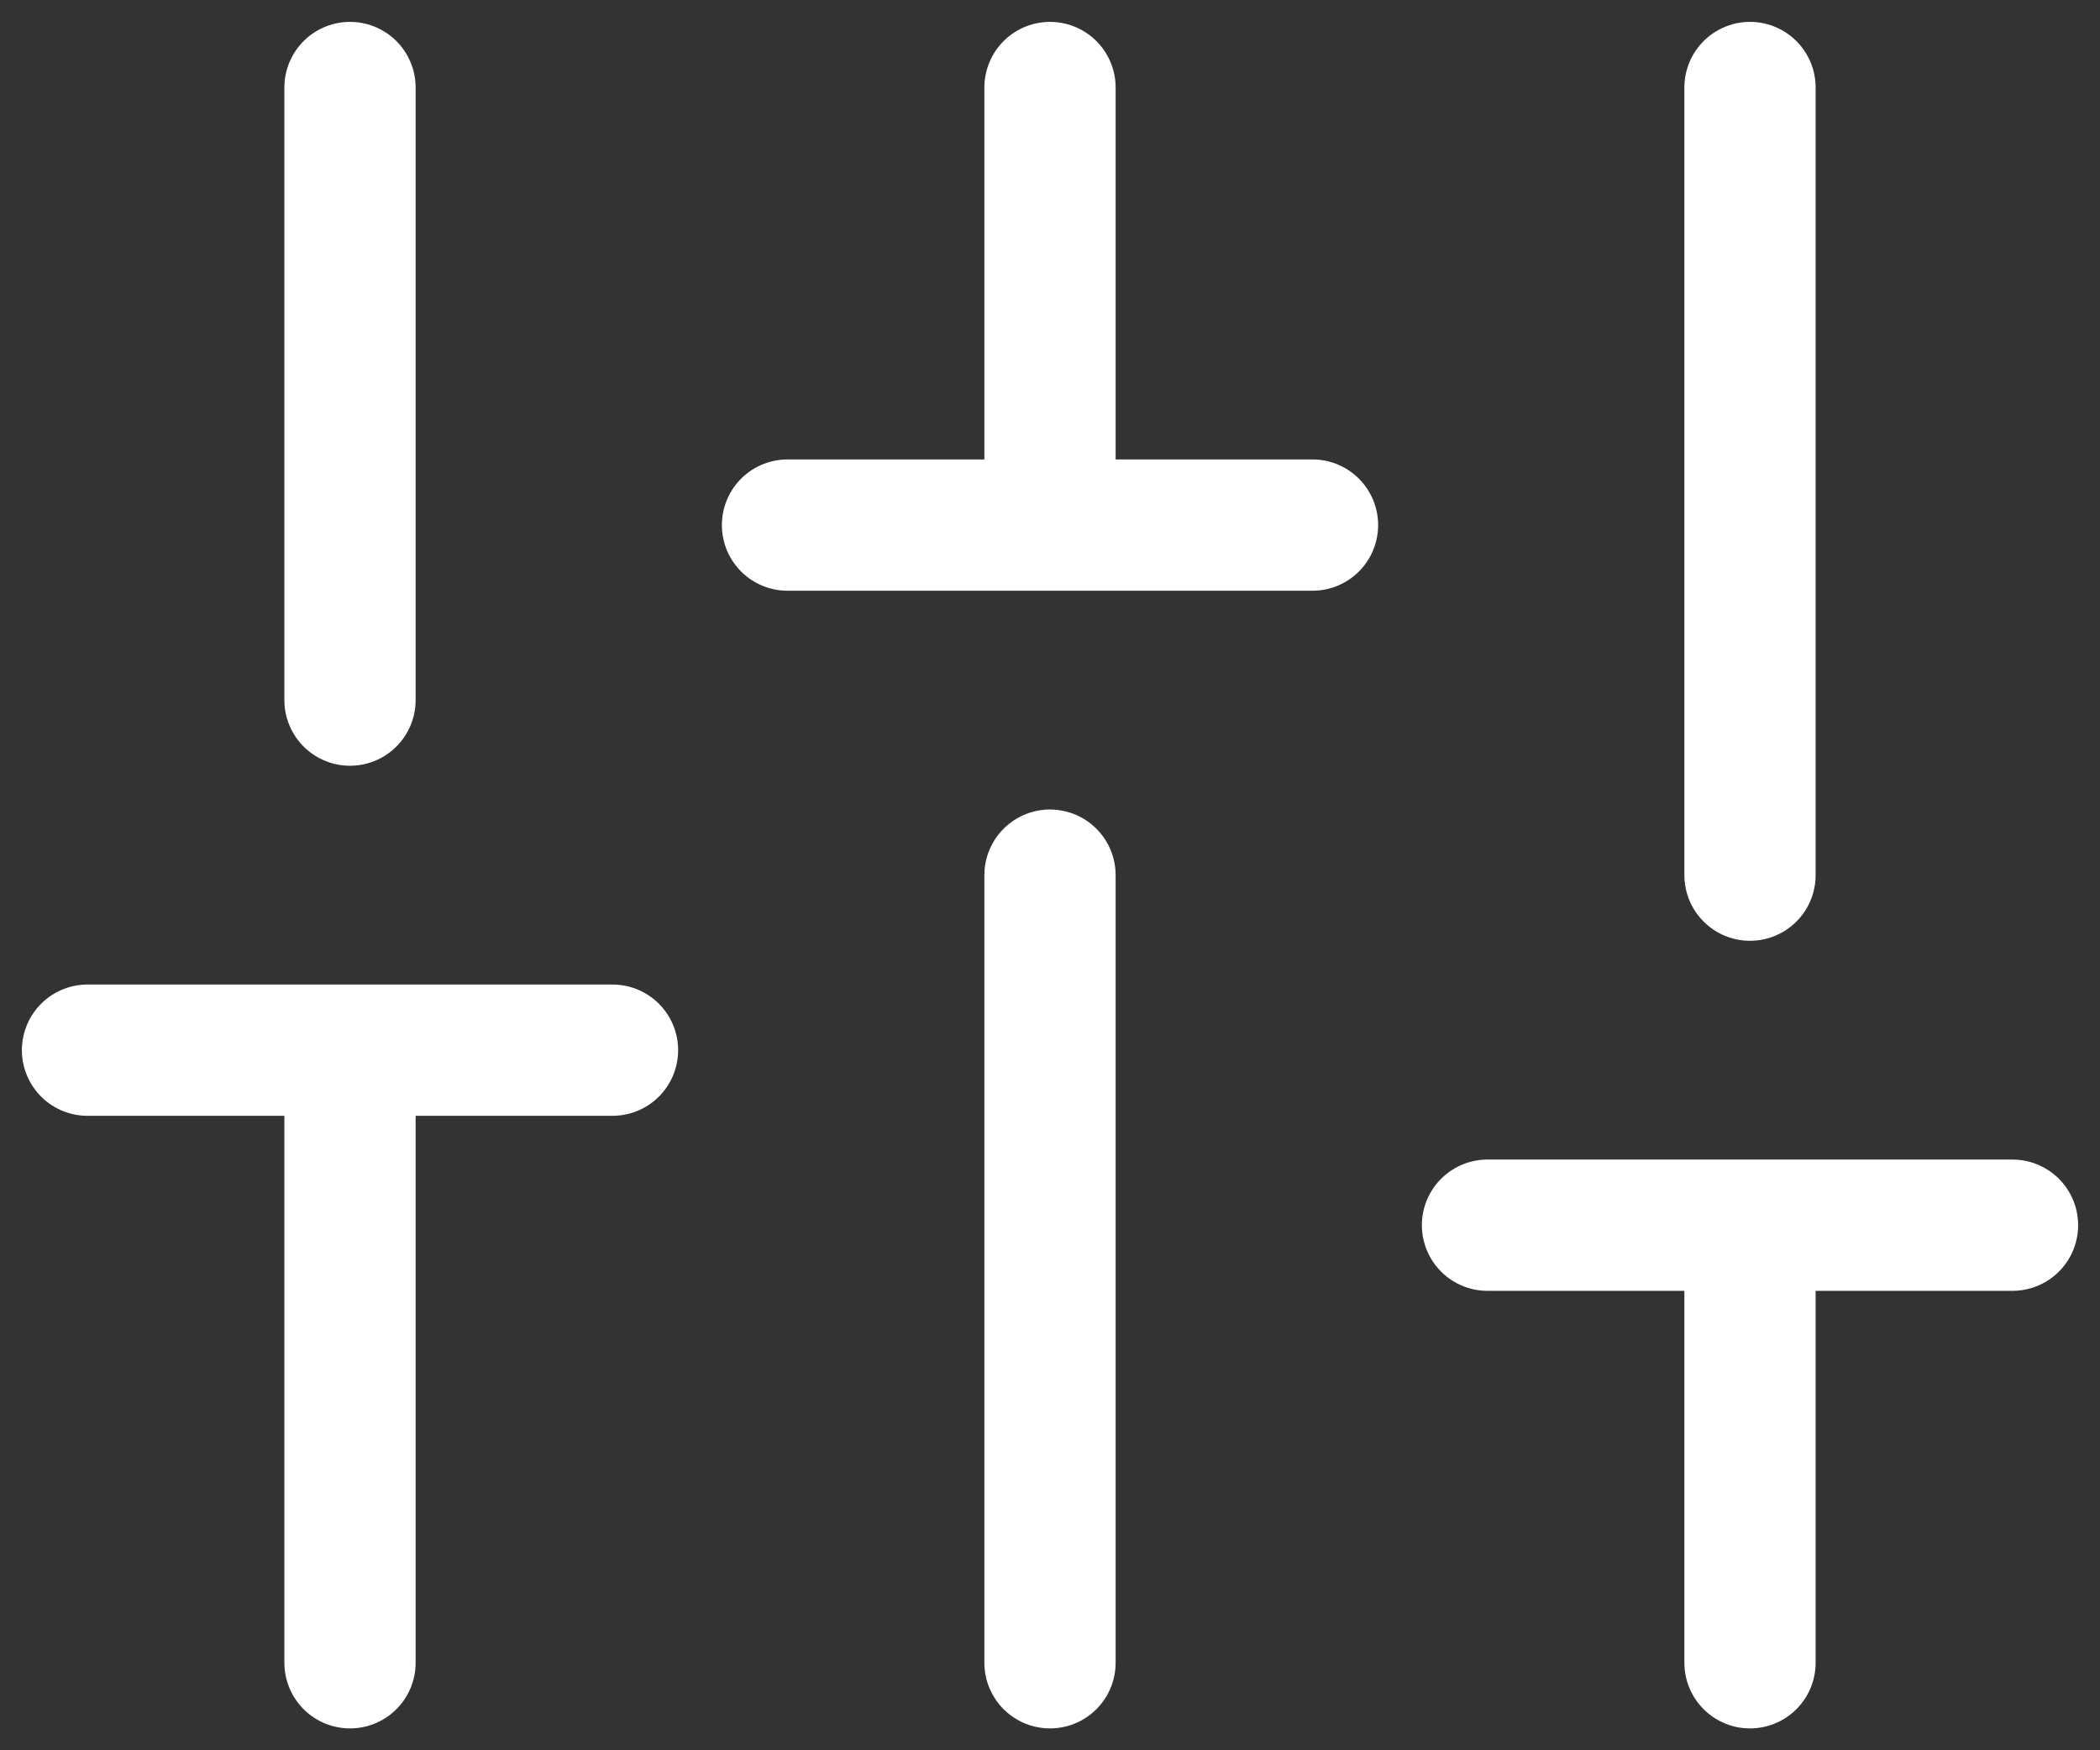 <svg width="24" height="20" viewBox="0 0 24 20" fill="none" xmlns="http://www.w3.org/2000/svg">
<rect x="0" y="0" width="24" height="20" fill="#333333" stroke="none"/>
<path d="M4 19V12M4 8V1M12 19V10M12 6V1M20 19V14M20 10V1M1 12H7M9 6H15M17 14H23" stroke="white" stroke-width="1.5" stroke-linecap="round" stroke-linejoin="round"/>
</svg>
